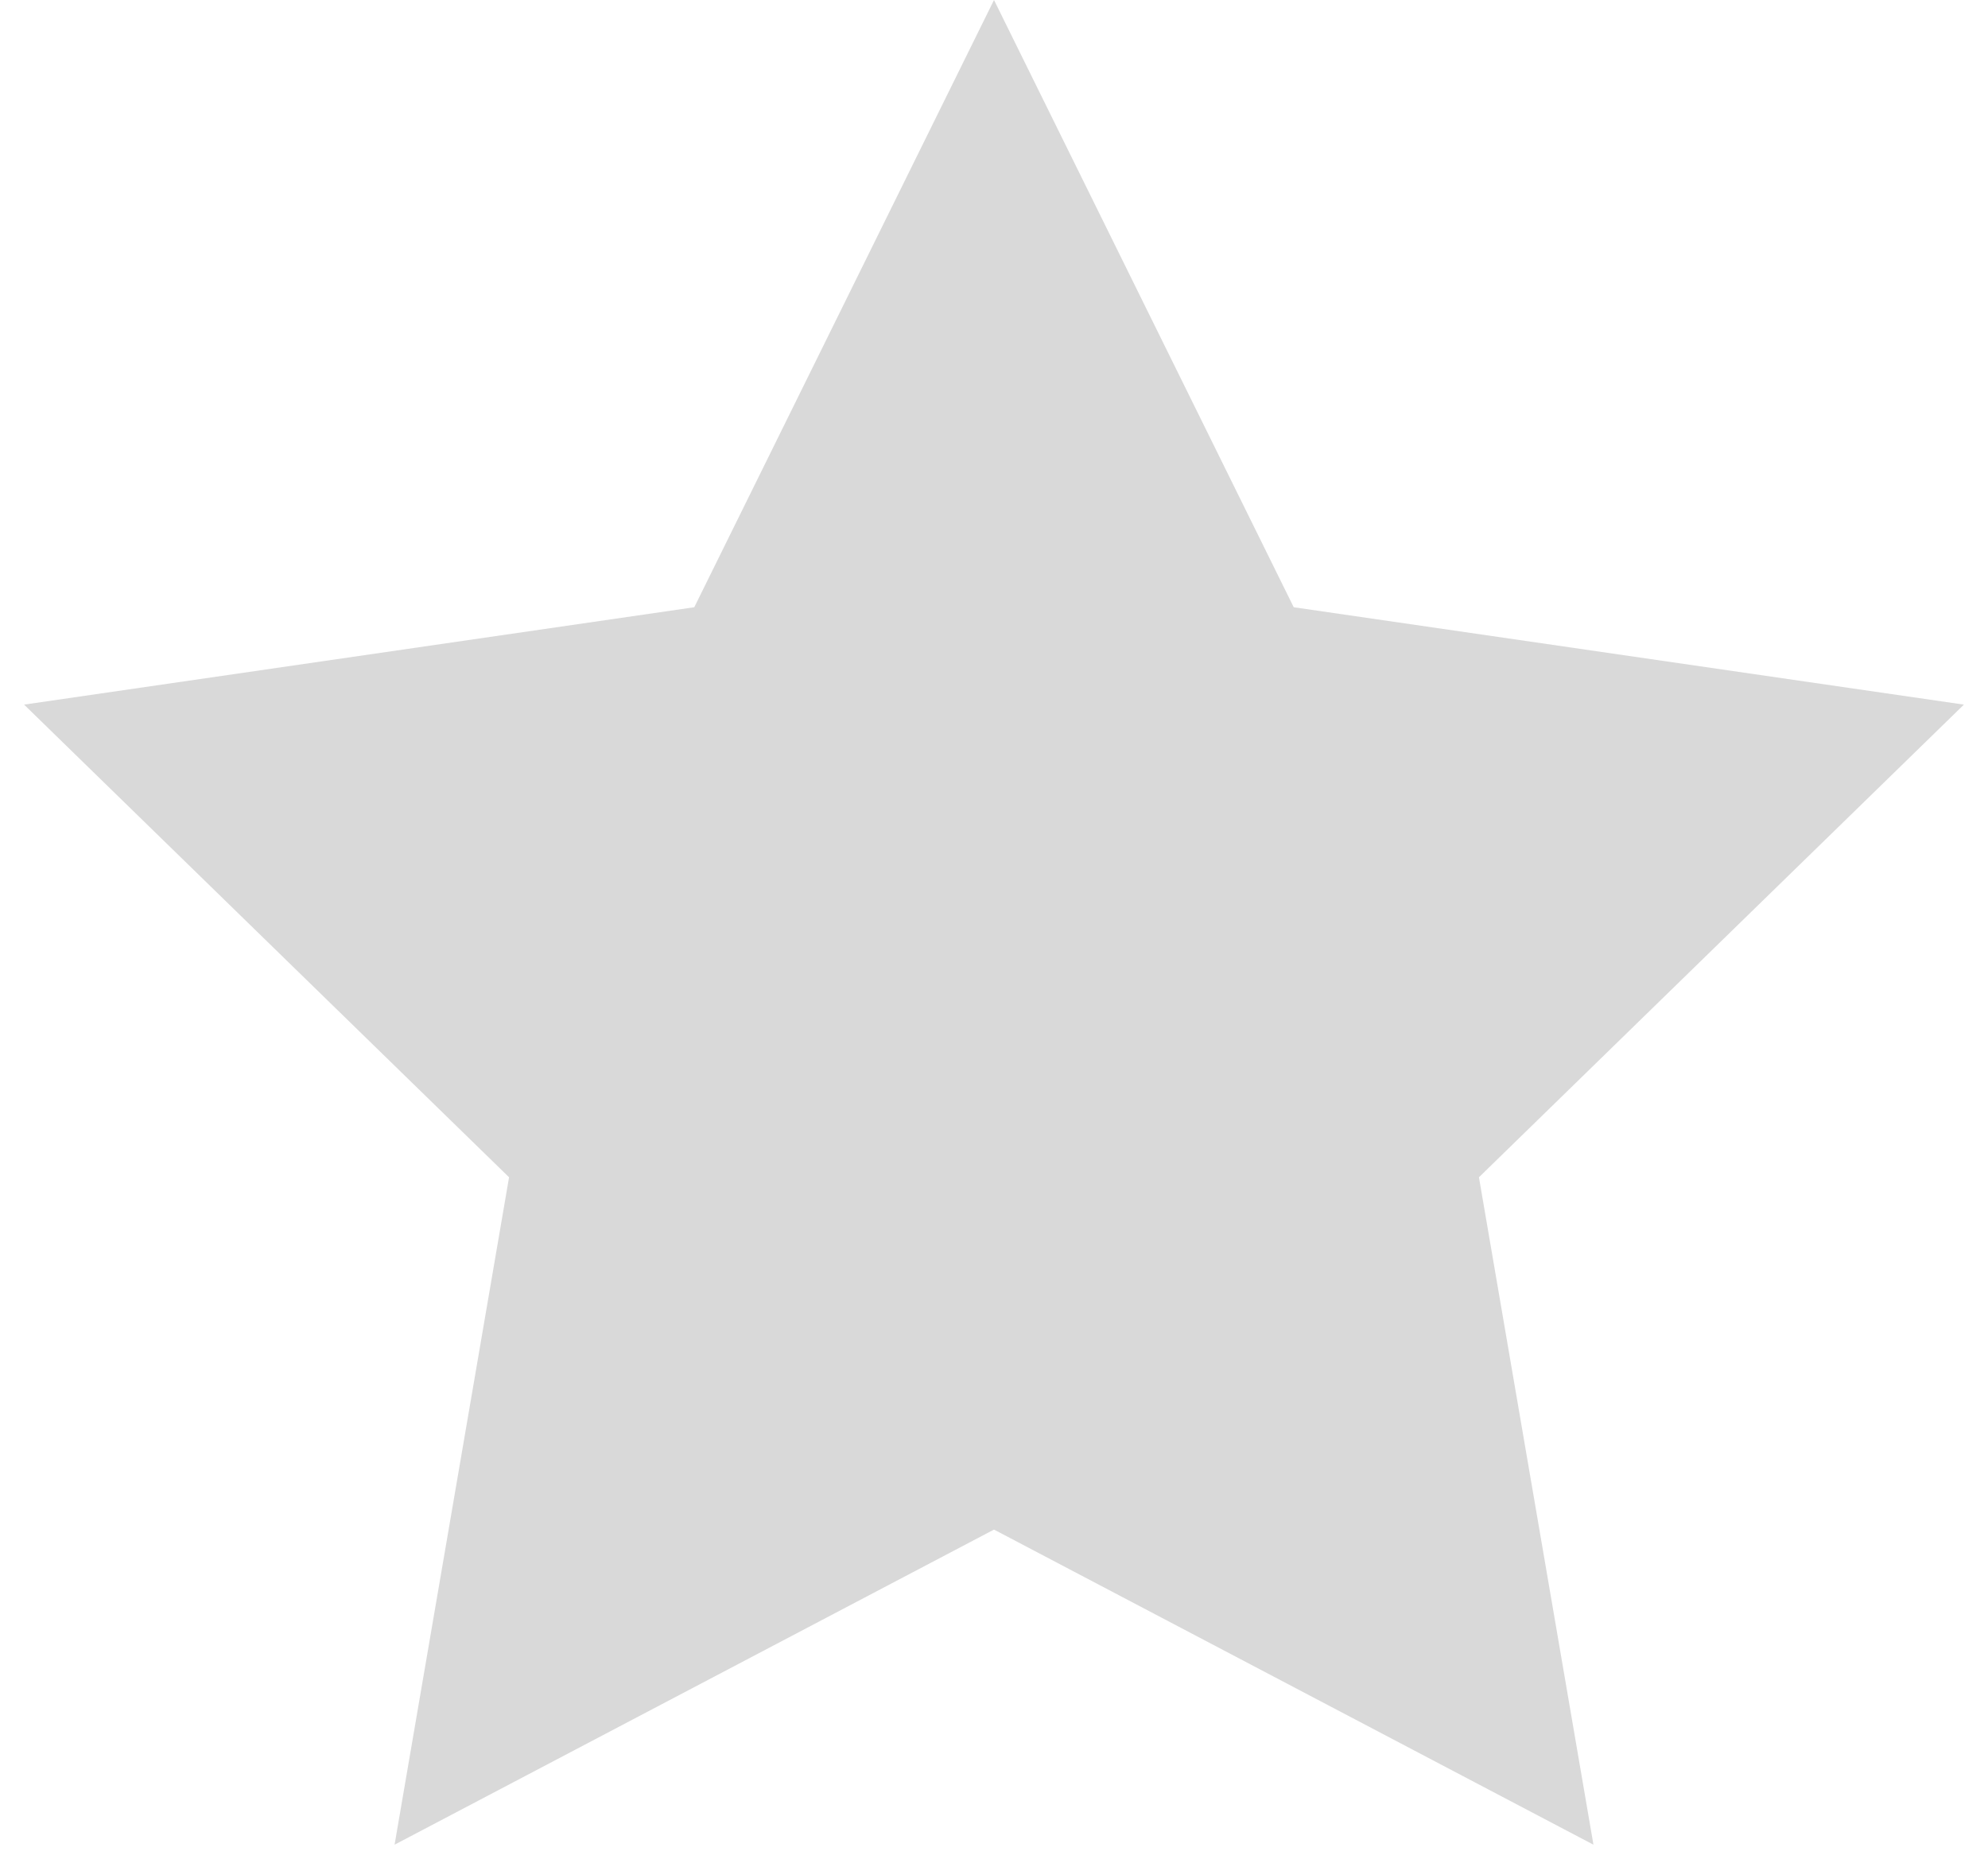 <svg width="77" height="72" viewBox="0 0 77 72" fill="none" xmlns="http://www.w3.org/2000/svg">
<path d="M38.5 0L50.109 23.522L76.067 27.294L57.283 45.603L61.718 71.456L38.5 59.25L15.283 71.456L19.717 45.603L0.933 27.294L26.891 23.522L38.5 0Z" fill="#D9D9D9"/>
</svg>
